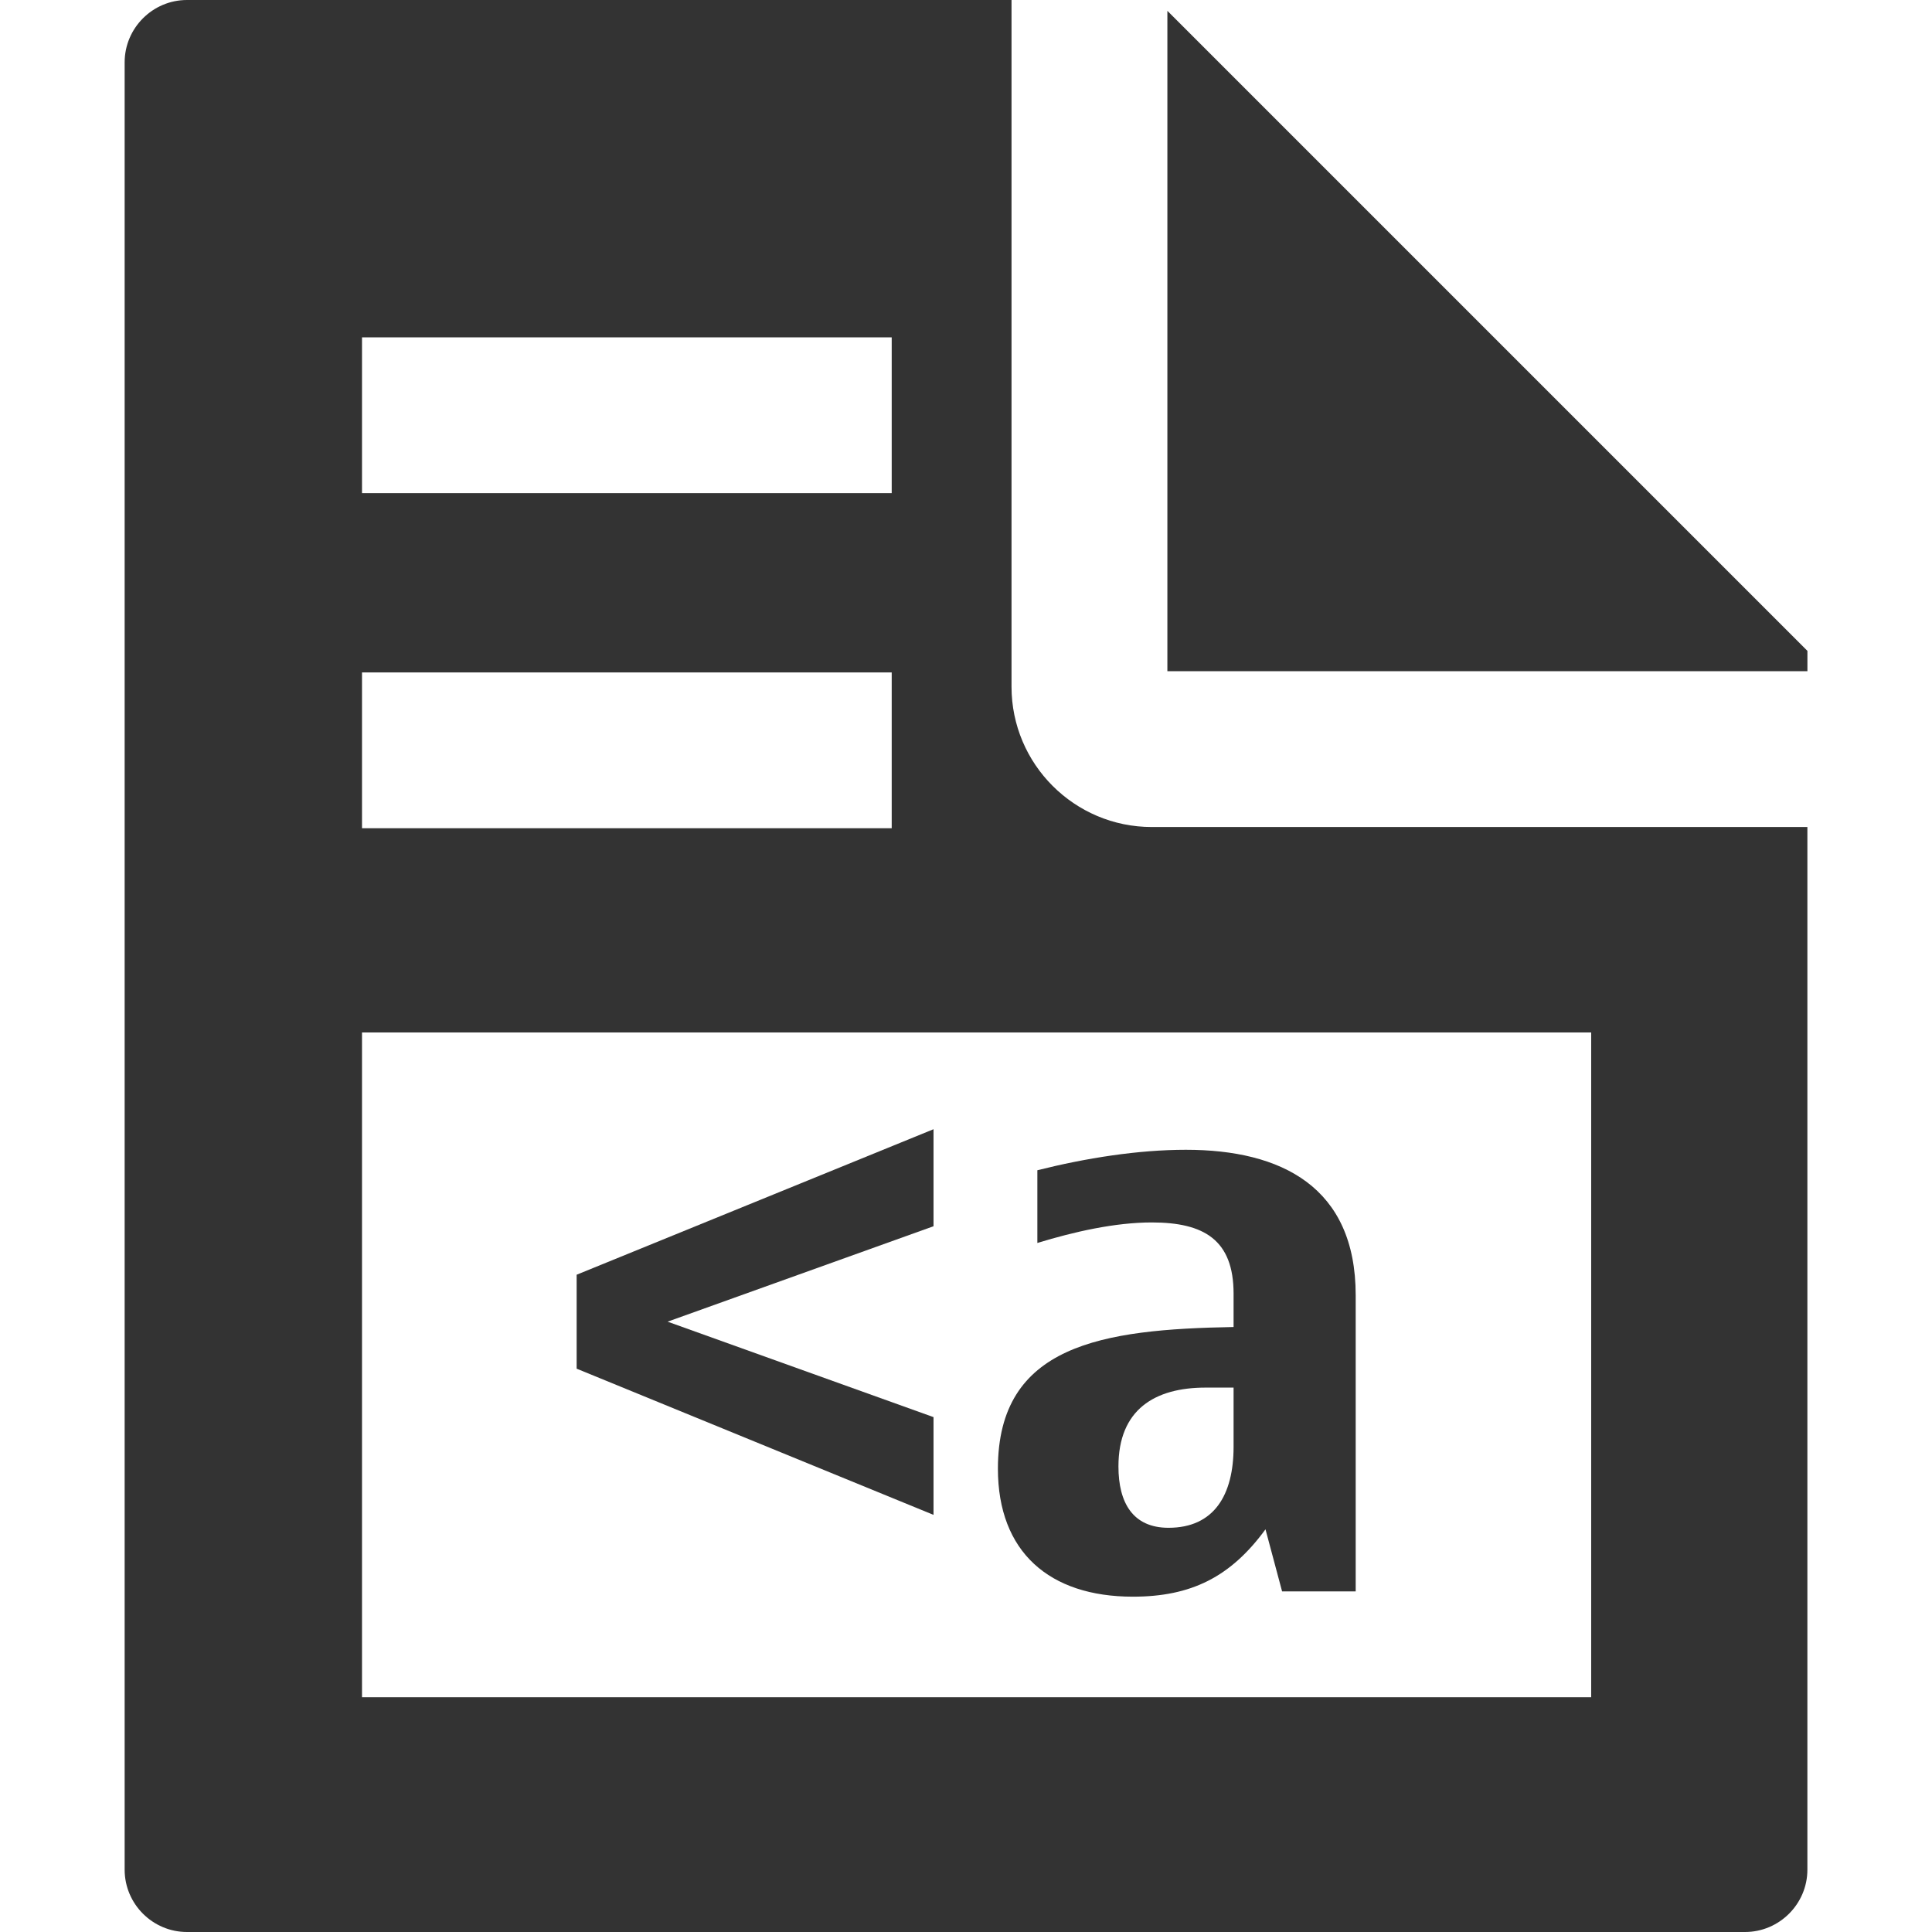 <?xml version="1.0" encoding="iso-8859-1"?>
<!-- Generator: Adobe Illustrator 14.0.0, SVG Export Plug-In . SVG Version: 6.00 Build 43363)  -->
<!DOCTYPE svg PUBLIC "-//W3C//DTD SVG 1.1//EN" "http://www.w3.org/Graphics/SVG/1.1/DTD/svg11.dtd">
<svg version="1.1" id="icon-m-gallery-metadata-edited-layer"
	 xmlns="http://www.w3.org/2000/svg" xmlns:xlink="http://www.w3.org/1999/xlink" x="0px" y="0px" width="64px" height="64px"
	 viewBox="0 0 64 64" style="enable-background:new 0 0 64 64;" xml:space="preserve">
<g id="icon-m-gallery-metadata-edited">
	<rect style="fill:none;" width="64" height="64"/>
	<polygon style="fill:#333333;" points="38.671,0.359 38.671,22.234 59.873,22.234 59.873,21.561 	"/>
	<path style="fill:#333333;" d="M38.154,27.396c-2.562,0-4.646-2.083-4.646-4.646V0H6.193C5.057,0,4.129,0.93,4.129,2.065v59.87
		C4.129,63.071,5.057,64,6.193,64h51.614c1.134,0,2.065-0.929,2.065-2.064v-34.54H38.154z M11.992,11.176h17.547v5.161H11.992
		V11.176z M11.992,22.276h17.547v5.161H11.992V22.276z M52.71,56.222H11.992V34.201H52.71V56.222z"/>
	<polygon style="fill:#333333;" points="30.924,46.944 22.115,43.782 30.924,40.621 30.924,37.407 19.102,42.227 19.102,45.339 
		30.924,50.182 	"/>
	<path style="fill:#333333;" d="M37.527,52.892c1.931,0,3.238-0.651,4.394-2.231l0.55,2.056h2.438v-9.811
		c0-3.59-2.463-4.818-5.625-4.818c-1.582,0-3.312,0.274-4.92,0.678v2.409c1.229-0.377,2.584-0.68,3.791-0.68
		c1.731,0,2.709,0.579,2.709,2.361v1.103c-4.343,0.077-7.807,0.579-7.807,4.693C33.057,51.412,34.764,52.892,37.527,52.892z
		 M39.936,45.966h0.928v1.958c0,1.606-0.65,2.686-2.156,2.686c-1.18,0-1.658-0.829-1.658-2.031
		C37.049,46.694,38.253,45.966,39.936,45.966z"/>
</g>
</svg>

